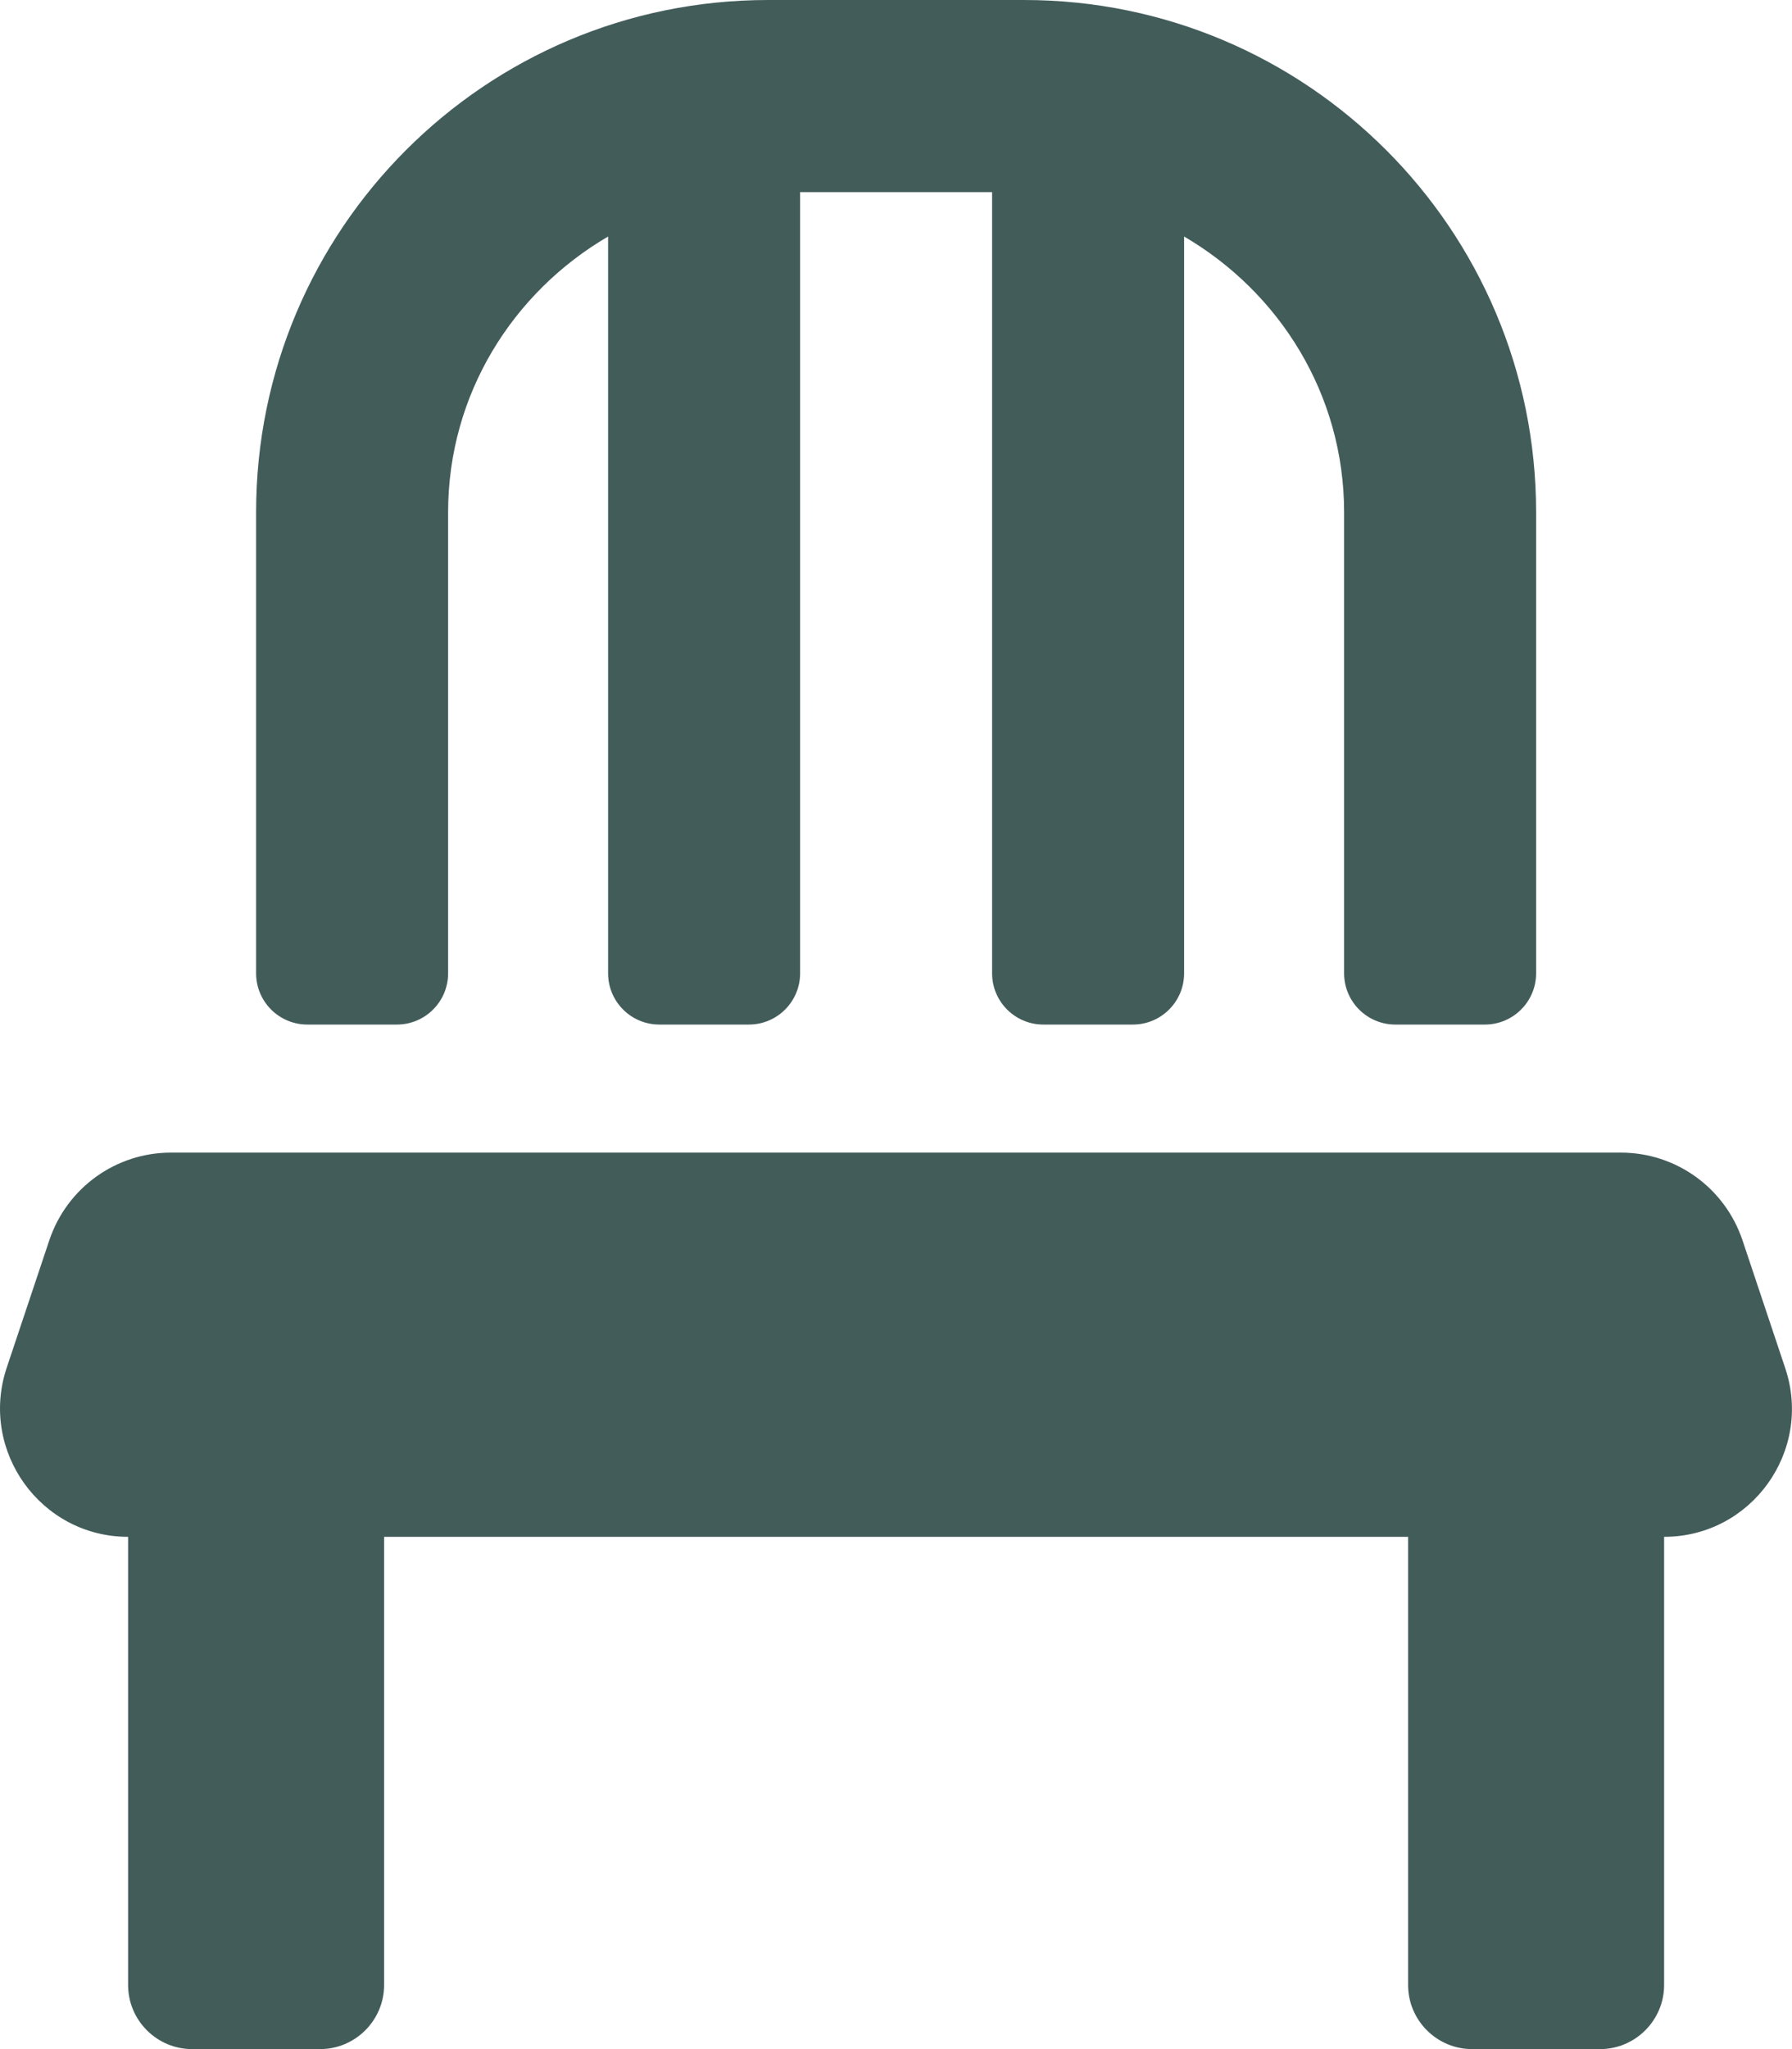 <svg width="35" height="40" viewBox="0 0 35 40" fill="none" xmlns="http://www.w3.org/2000/svg">
<path d="M8.752 10C8.752 7.695 10.018 5.703 11.877 4.617V19C11.877 19.552 12.325 20 12.877 20H14.627C15.179 20 15.627 19.552 15.627 19V3.75H19.377V19C19.377 19.552 19.825 20 20.377 20H22.127C22.679 20 23.127 19.552 23.127 19V4.617C24.986 5.703 26.252 7.695 26.252 10V19C26.252 19.552 26.7 20 27.252 20H29.002C29.554 20 30.002 19.552 30.002 19V10C30.002 4.477 25.525 0 20.002 0H15.002C9.478 0 5.002 4.477 5.002 10V19C5.002 19.552 5.45 20 6.002 20H7.752C8.304 20 8.752 19.552 8.752 19V10ZM34.869 26.711L34.033 24.211C33.689 23.188 32.736 22.5 31.658 22.5H3.338C2.26 22.5 1.307 23.188 0.963 24.211L0.127 26.711C-0.404 28.328 0.799 30 2.502 30V38.75C2.502 39.438 3.064 40 3.752 40H6.252C6.939 40 7.502 39.438 7.502 38.75V30H27.502V38.75C27.502 39.438 28.064 40 28.752 40H31.252C31.939 40 32.502 39.438 32.502 38.75V30C34.205 30 35.408 28.328 34.869 26.711Z" fill="#425C5A"/>
</svg>
